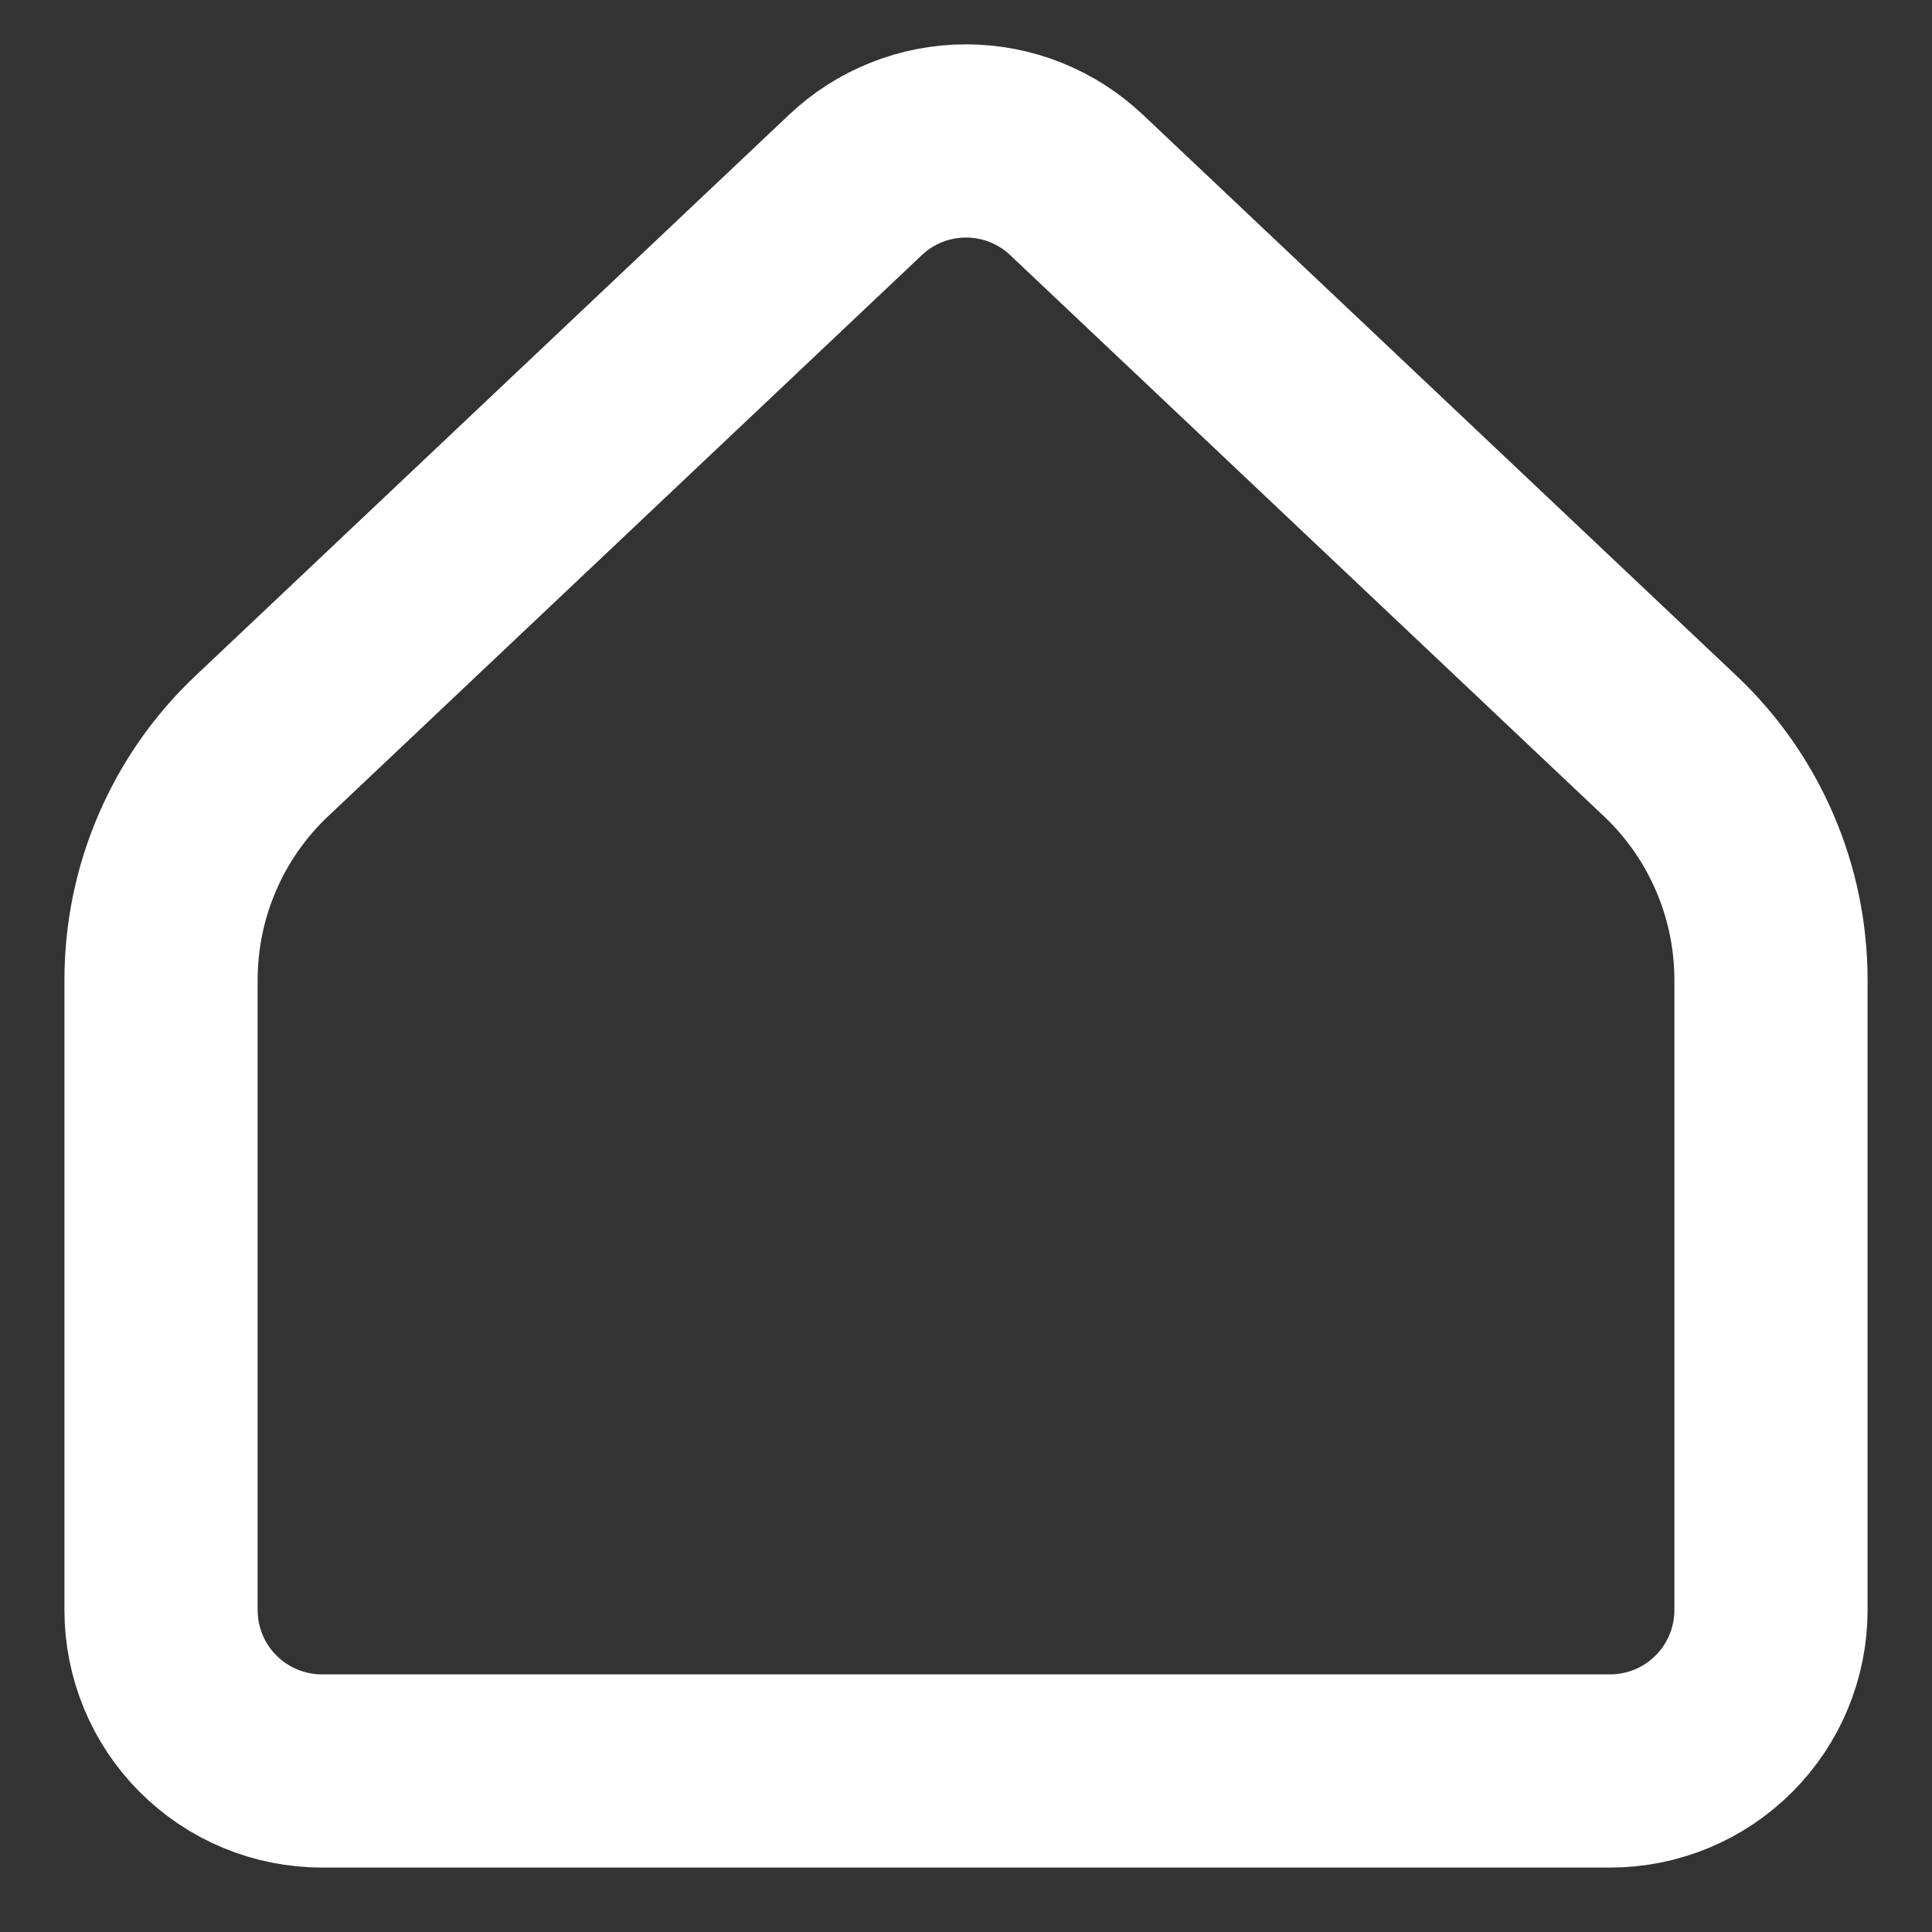 <svg width="20" height="20" viewBox="0 0 20 20" fill="none" xmlns="http://www.w3.org/2000/svg">
<rect x="0" y="0" width="20" height="20" fill="#333333" stroke="none"/>
<g clip-path="url(#clip0_9_41)">
<path d="M18.333 16.667V10.145C18.333 9.691 18.241 9.242 18.061 8.826C17.882 8.409 17.619 8.033 17.289 7.722L11.145 1.915C10.836 1.622 10.426 1.459 10 1.459C9.574 1.459 9.164 1.622 8.855 1.915L2.711 7.722C2.381 8.033 2.118 8.409 1.939 8.826C1.759 9.242 1.667 9.691 1.667 10.145V16.667C1.667 17.109 1.842 17.533 2.155 17.845C2.467 18.158 2.891 18.333 3.333 18.333H16.667C17.109 18.333 17.533 18.158 17.845 17.845C18.158 17.533 18.333 17.109 18.333 16.667Z" stroke="white" stroke-width="2" stroke-linecap="round" stroke-linejoin="round"/>
</g>
<defs>
<clipPath id="clip0_9_41">
<path d="M1.52588e-05 10C1.52588e-05 4.477 4.477 0 10 0V0C15.523 0 20 4.477 20 10V20H1.52588e-05V10Z" fill="white"/>
</clipPath>
</defs>
</svg>
